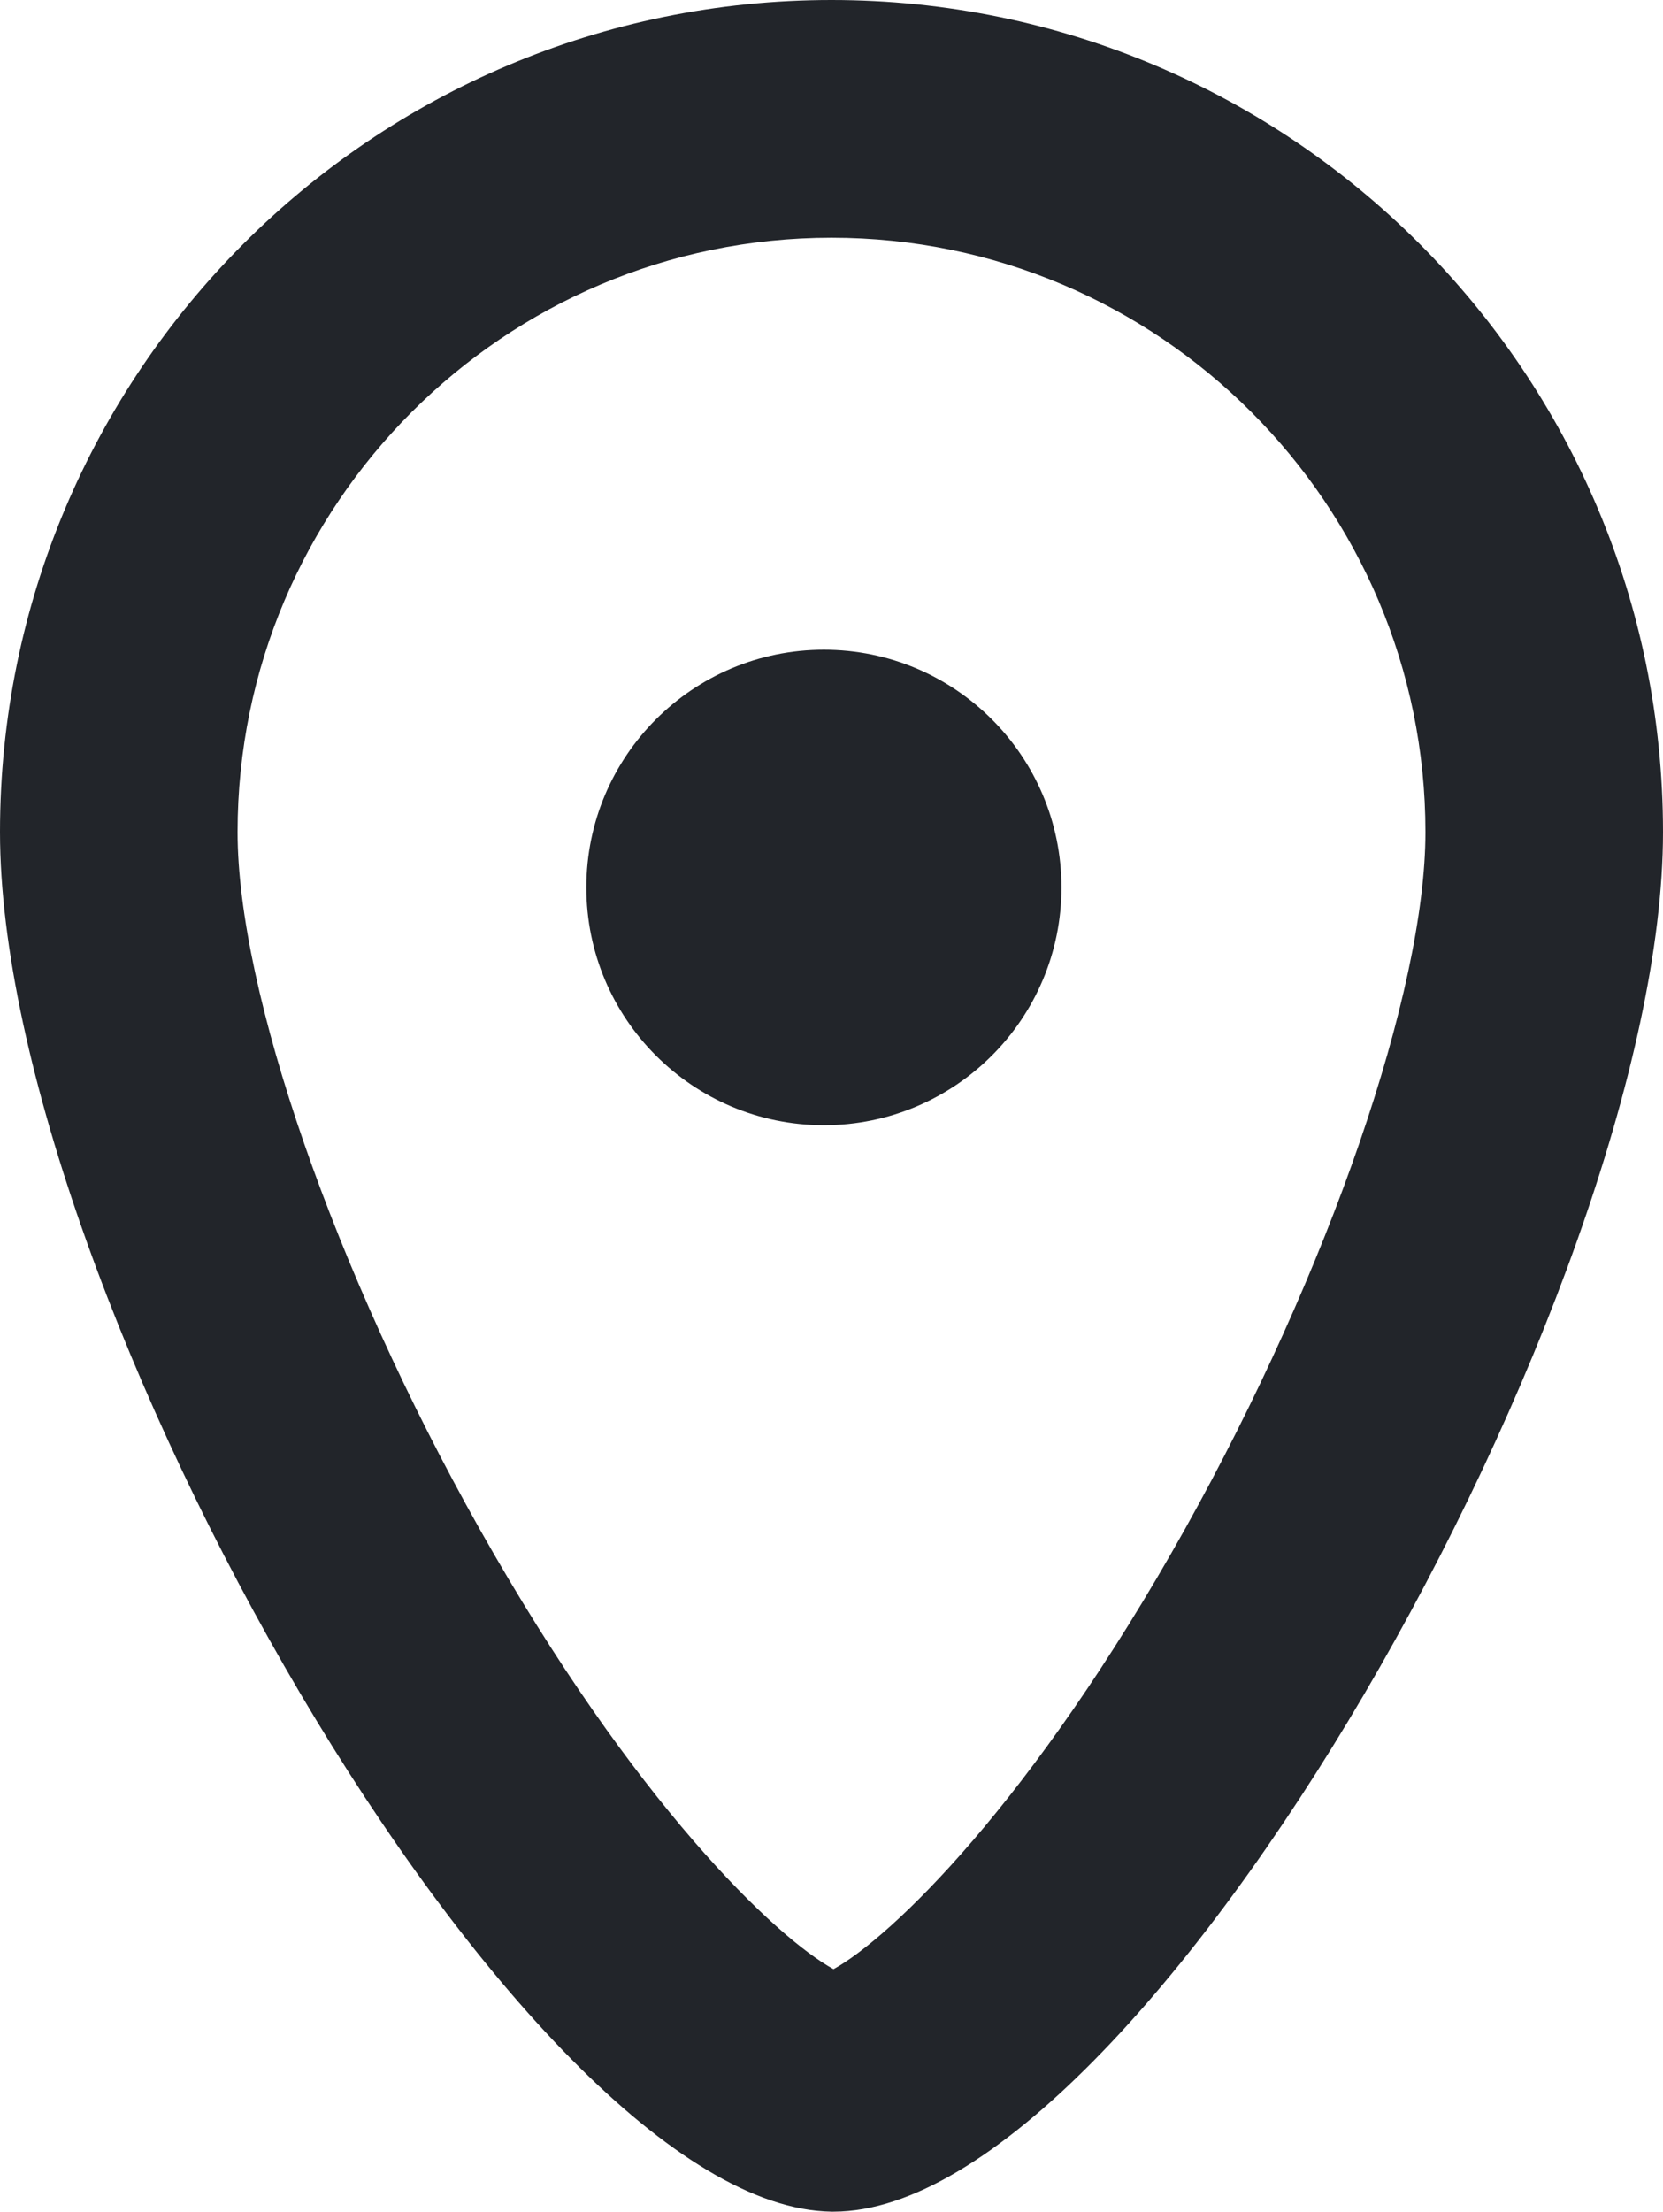 <svg xmlns="http://www.w3.org/2000/svg" id="prefix__icon_localization" width="14" height="18.606" data-name="icon localization" viewBox="0 0 14 18.606">
    <g id="prefix__Path_47" data-name="Path 47" style="fill:none;stroke-linejoin:round">
        <path d="M7 0a7 7 0 0 1 7 7c0 3.866-4.4 11.642-7 11.606S0 10.866 0 7a7 7 0 0 1 7-7z" style="stroke:none"/>
        <path d="M7 2C4.243 2 2 4.243 2 7c0 1.342.818 3.697 2.036 5.86 1.309 2.322 2.5 3.442 2.981 3.706.479-.265 1.664-1.387 2.963-3.71C11.188 10.692 12 8.34 12 7c0-2.757-2.243-5-5-5m0-2c3.866 0 7 3.134 7 7 0 3.857-4.376 11.606-6.982 11.606H7C4.396 18.57 0 10.866 0 7c0-3.866 3.134-7 7-7z" style="stroke:none;fill:#22252a"/>
    </g>
    <circle id="prefix__Ellipse_14" cx="2" cy="2" r="2" data-name="Ellipse 14" transform="translate(4.936 5.466)" style="fill:#22252a"/>
</svg>
